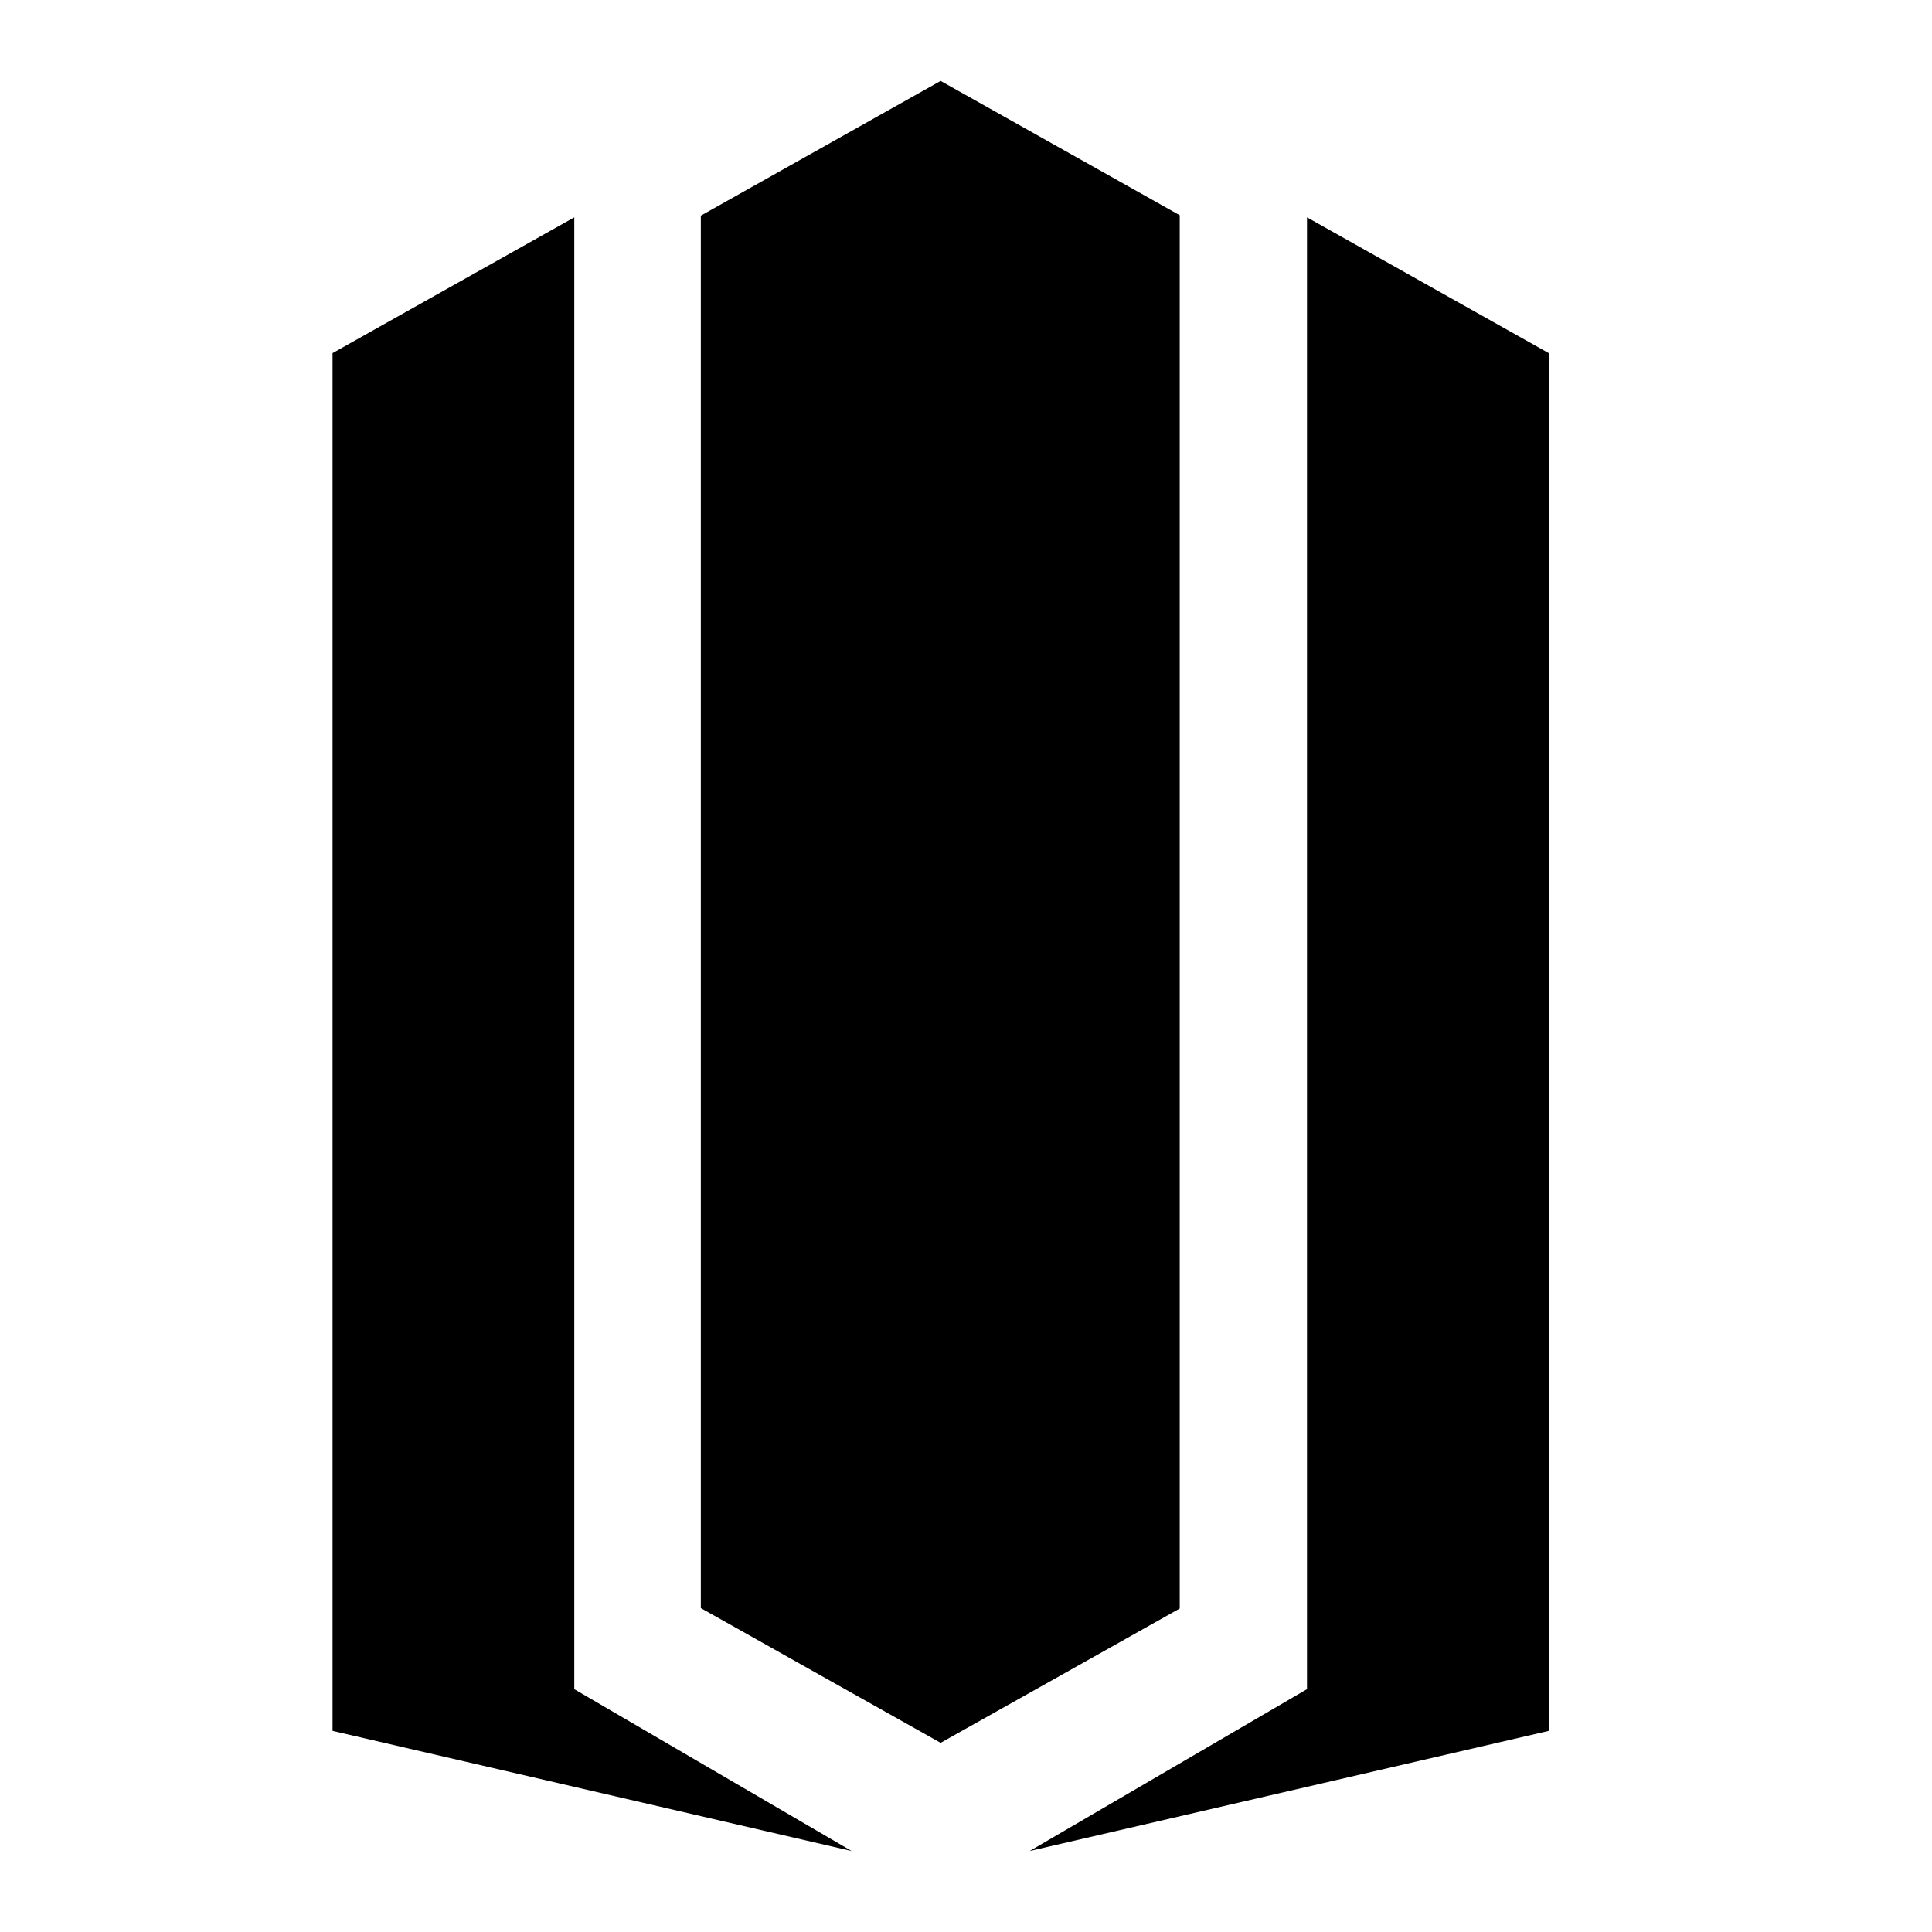 <!-- Generated by IcoMoon.io -->
<svg version="1.1" xmlns="http://www.w3.org/2000/svg" width="32" height="32" viewBox="0 0 21 32">
<title>cm1</title>
<path  d="M16.148 3.6l4.004 2.249v22.82l-8.598 1.99 4.594-2.681v-24.378z"></path>
<path  d="M10.080 1.34l3.96 2.225v23.077l-3.96 2.225-3.972-2.232v-23.063l3.972-2.232z"></path>
<path  d="M4.012 3.6v24.378l4.594 2.681-8.598-1.99v-22.82l4.004-2.249z"></path>
</svg>
